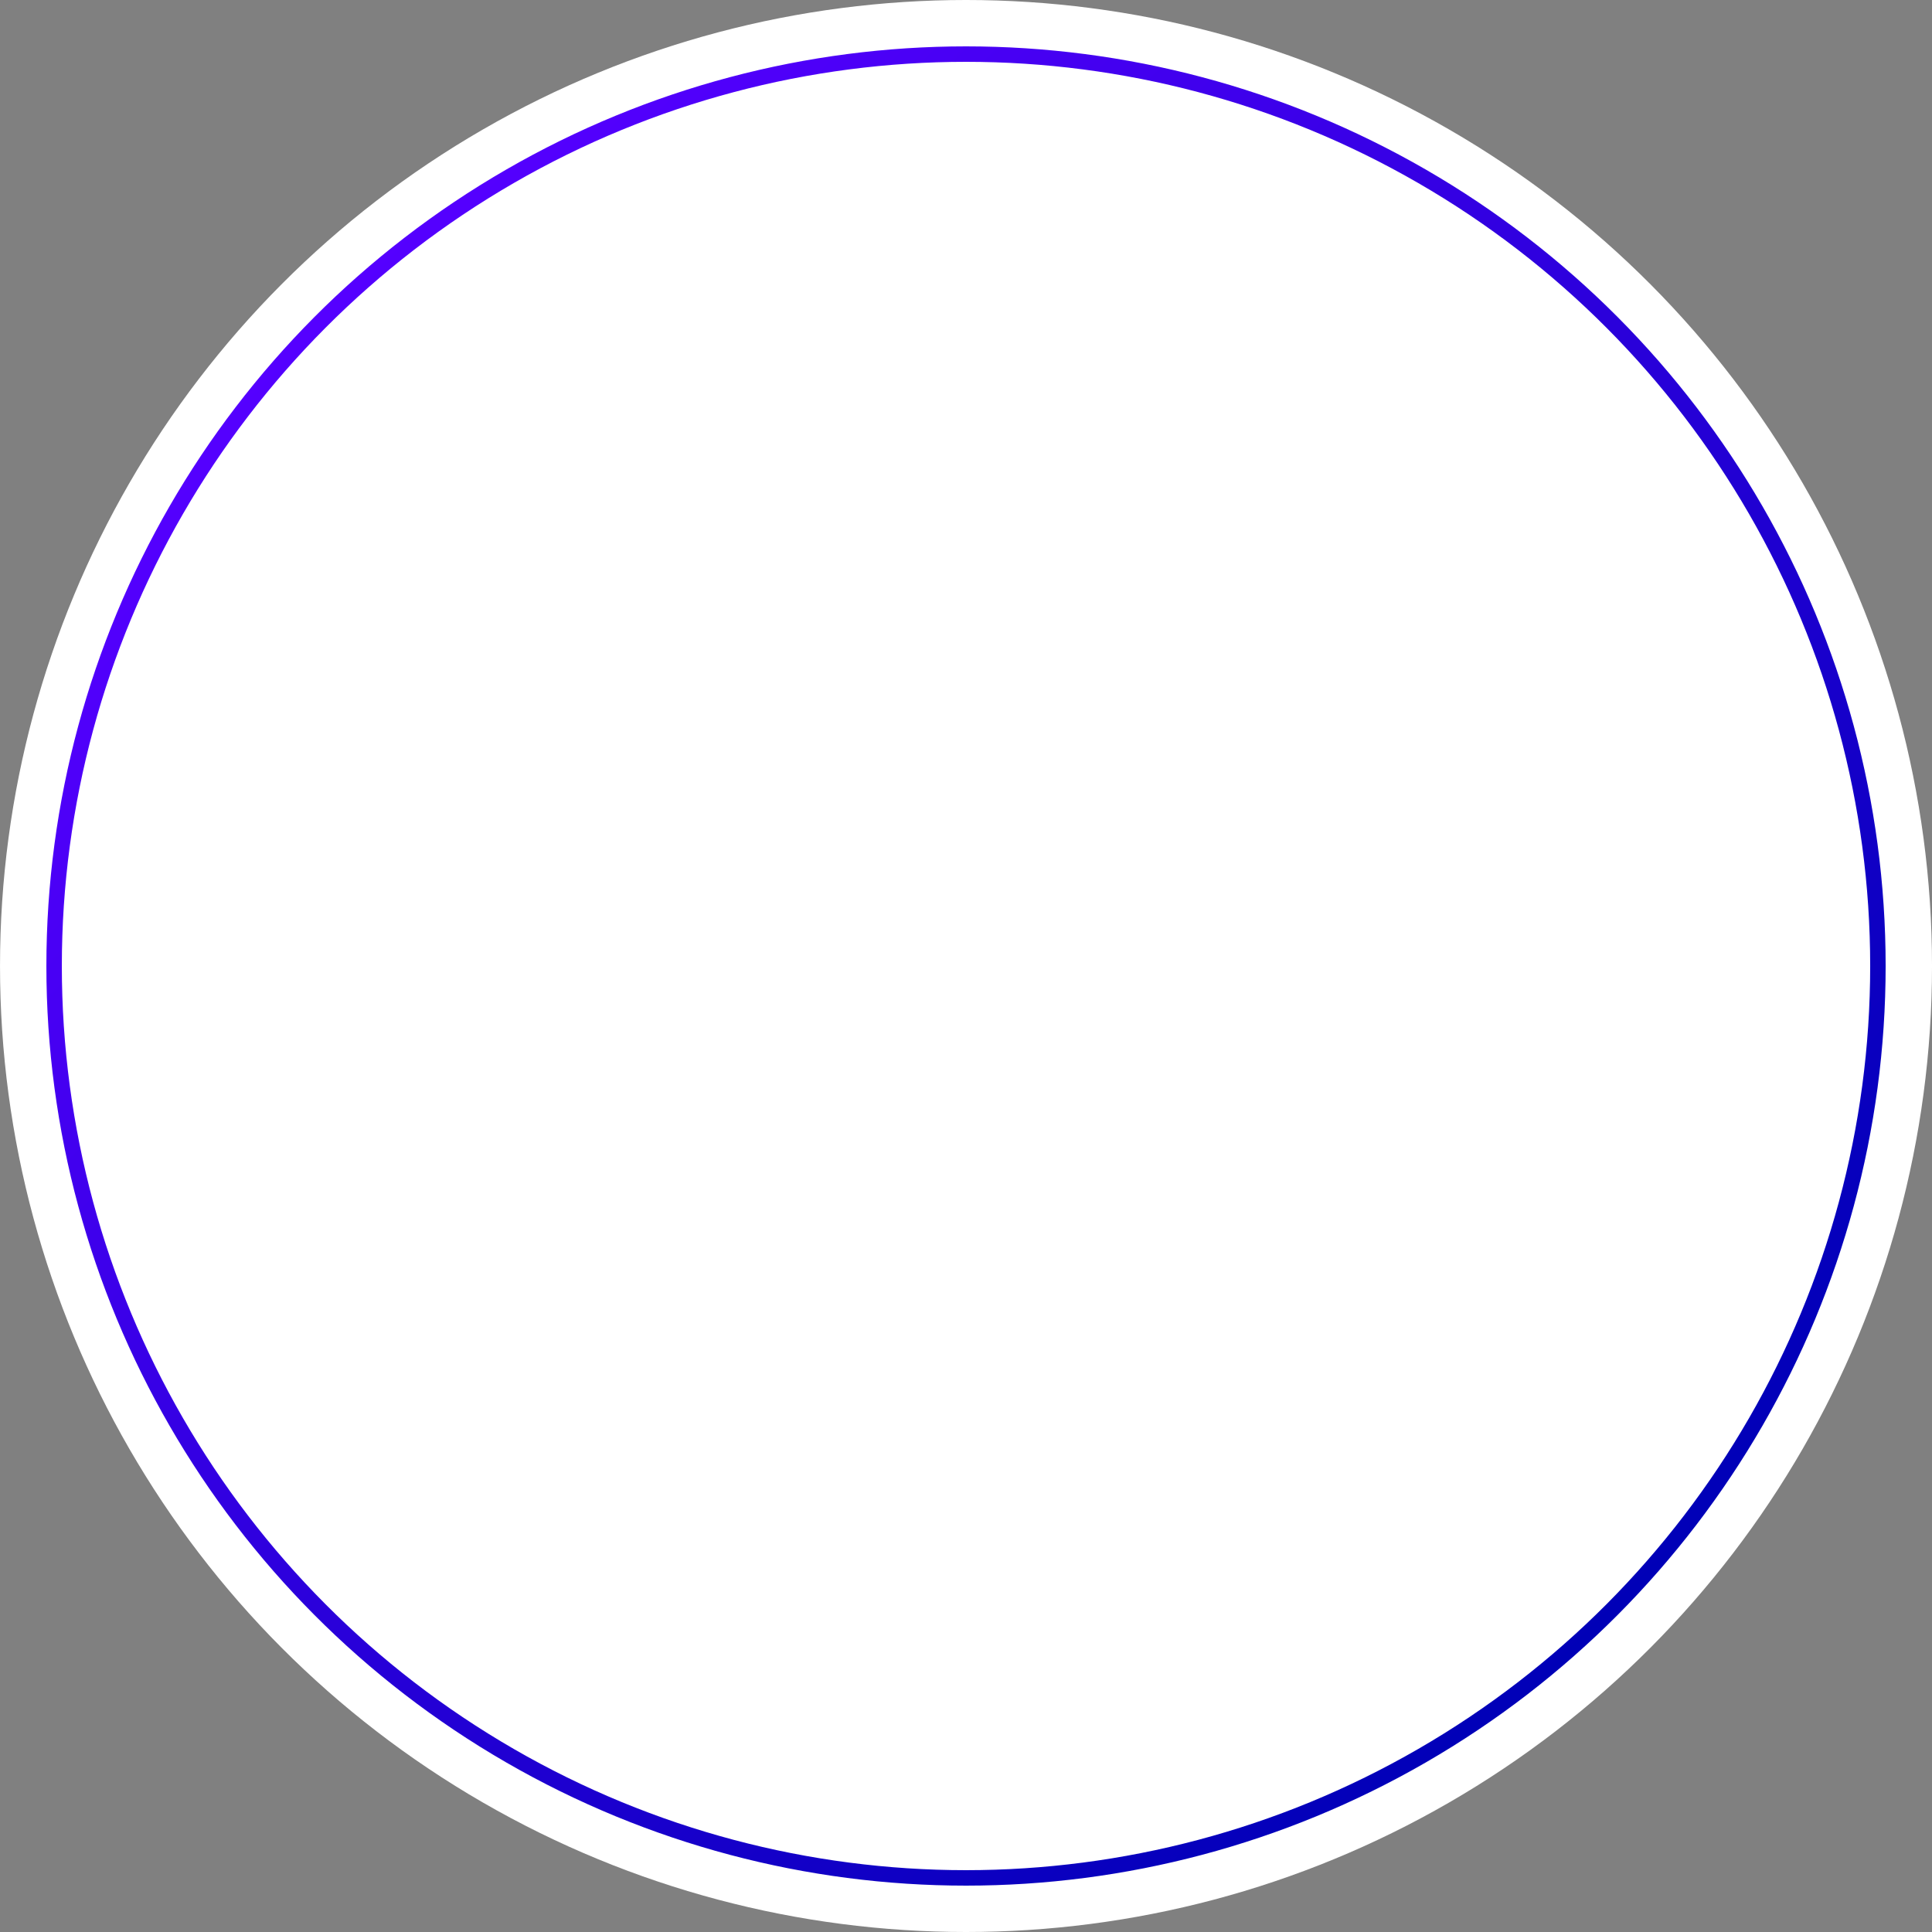 <?xml version="1.0" encoding="utf-8"?>
<!-- Generator: Adobe Illustrator 23.0.0, SVG Export Plug-In . SVG Version: 6.00 Build 0)  -->
<svg version="1.1" id="Capa_1" xmlns="http://www.w3.org/2000/svg" xmlns:xlink="http://www.w3.org/1999/xlink" x="0px" y="0px"
	 viewBox="0 0 250 250" style="enable-background:new 0 0 250 250;" xml:space="preserve">
<rect x="0" y="0" width="250" height="250" fill="#808080" stroke="none"/>
<style type="text/css">
	.st0{fill:#FFFFFF;}
	.st1{fill:none;stroke:url(#Elipse_16_2_);stroke-width:2;stroke-miterlimit:10;}
</style>
<g>
	<g id="boton" transform="translate(-427.199 -347)">
		<circle id="Elipse_16" class="st0" cx="552.2" cy="472" r="125"/>
	</g>
	<g id="boton_1_" transform="translate(-427.199 -347)">
		
			<linearGradient id="Elipse_16_2_" gradientUnits="userSpaceOnUse" x1="895.253" y1="211.146" x2="1063.545" y2="42.854" gradientTransform="matrix(1 0 0 -1 -427.199 599)">
			<stop  offset="0" style="stop-color:#5500FF"/>
			<stop  offset="1" style="stop-color:#0000B7"/>
		</linearGradient>
		<circle id="Elipse_16_1_" class="st1" cx="552.2" cy="472" r="118"/>
	</g>
</g>
</svg>
